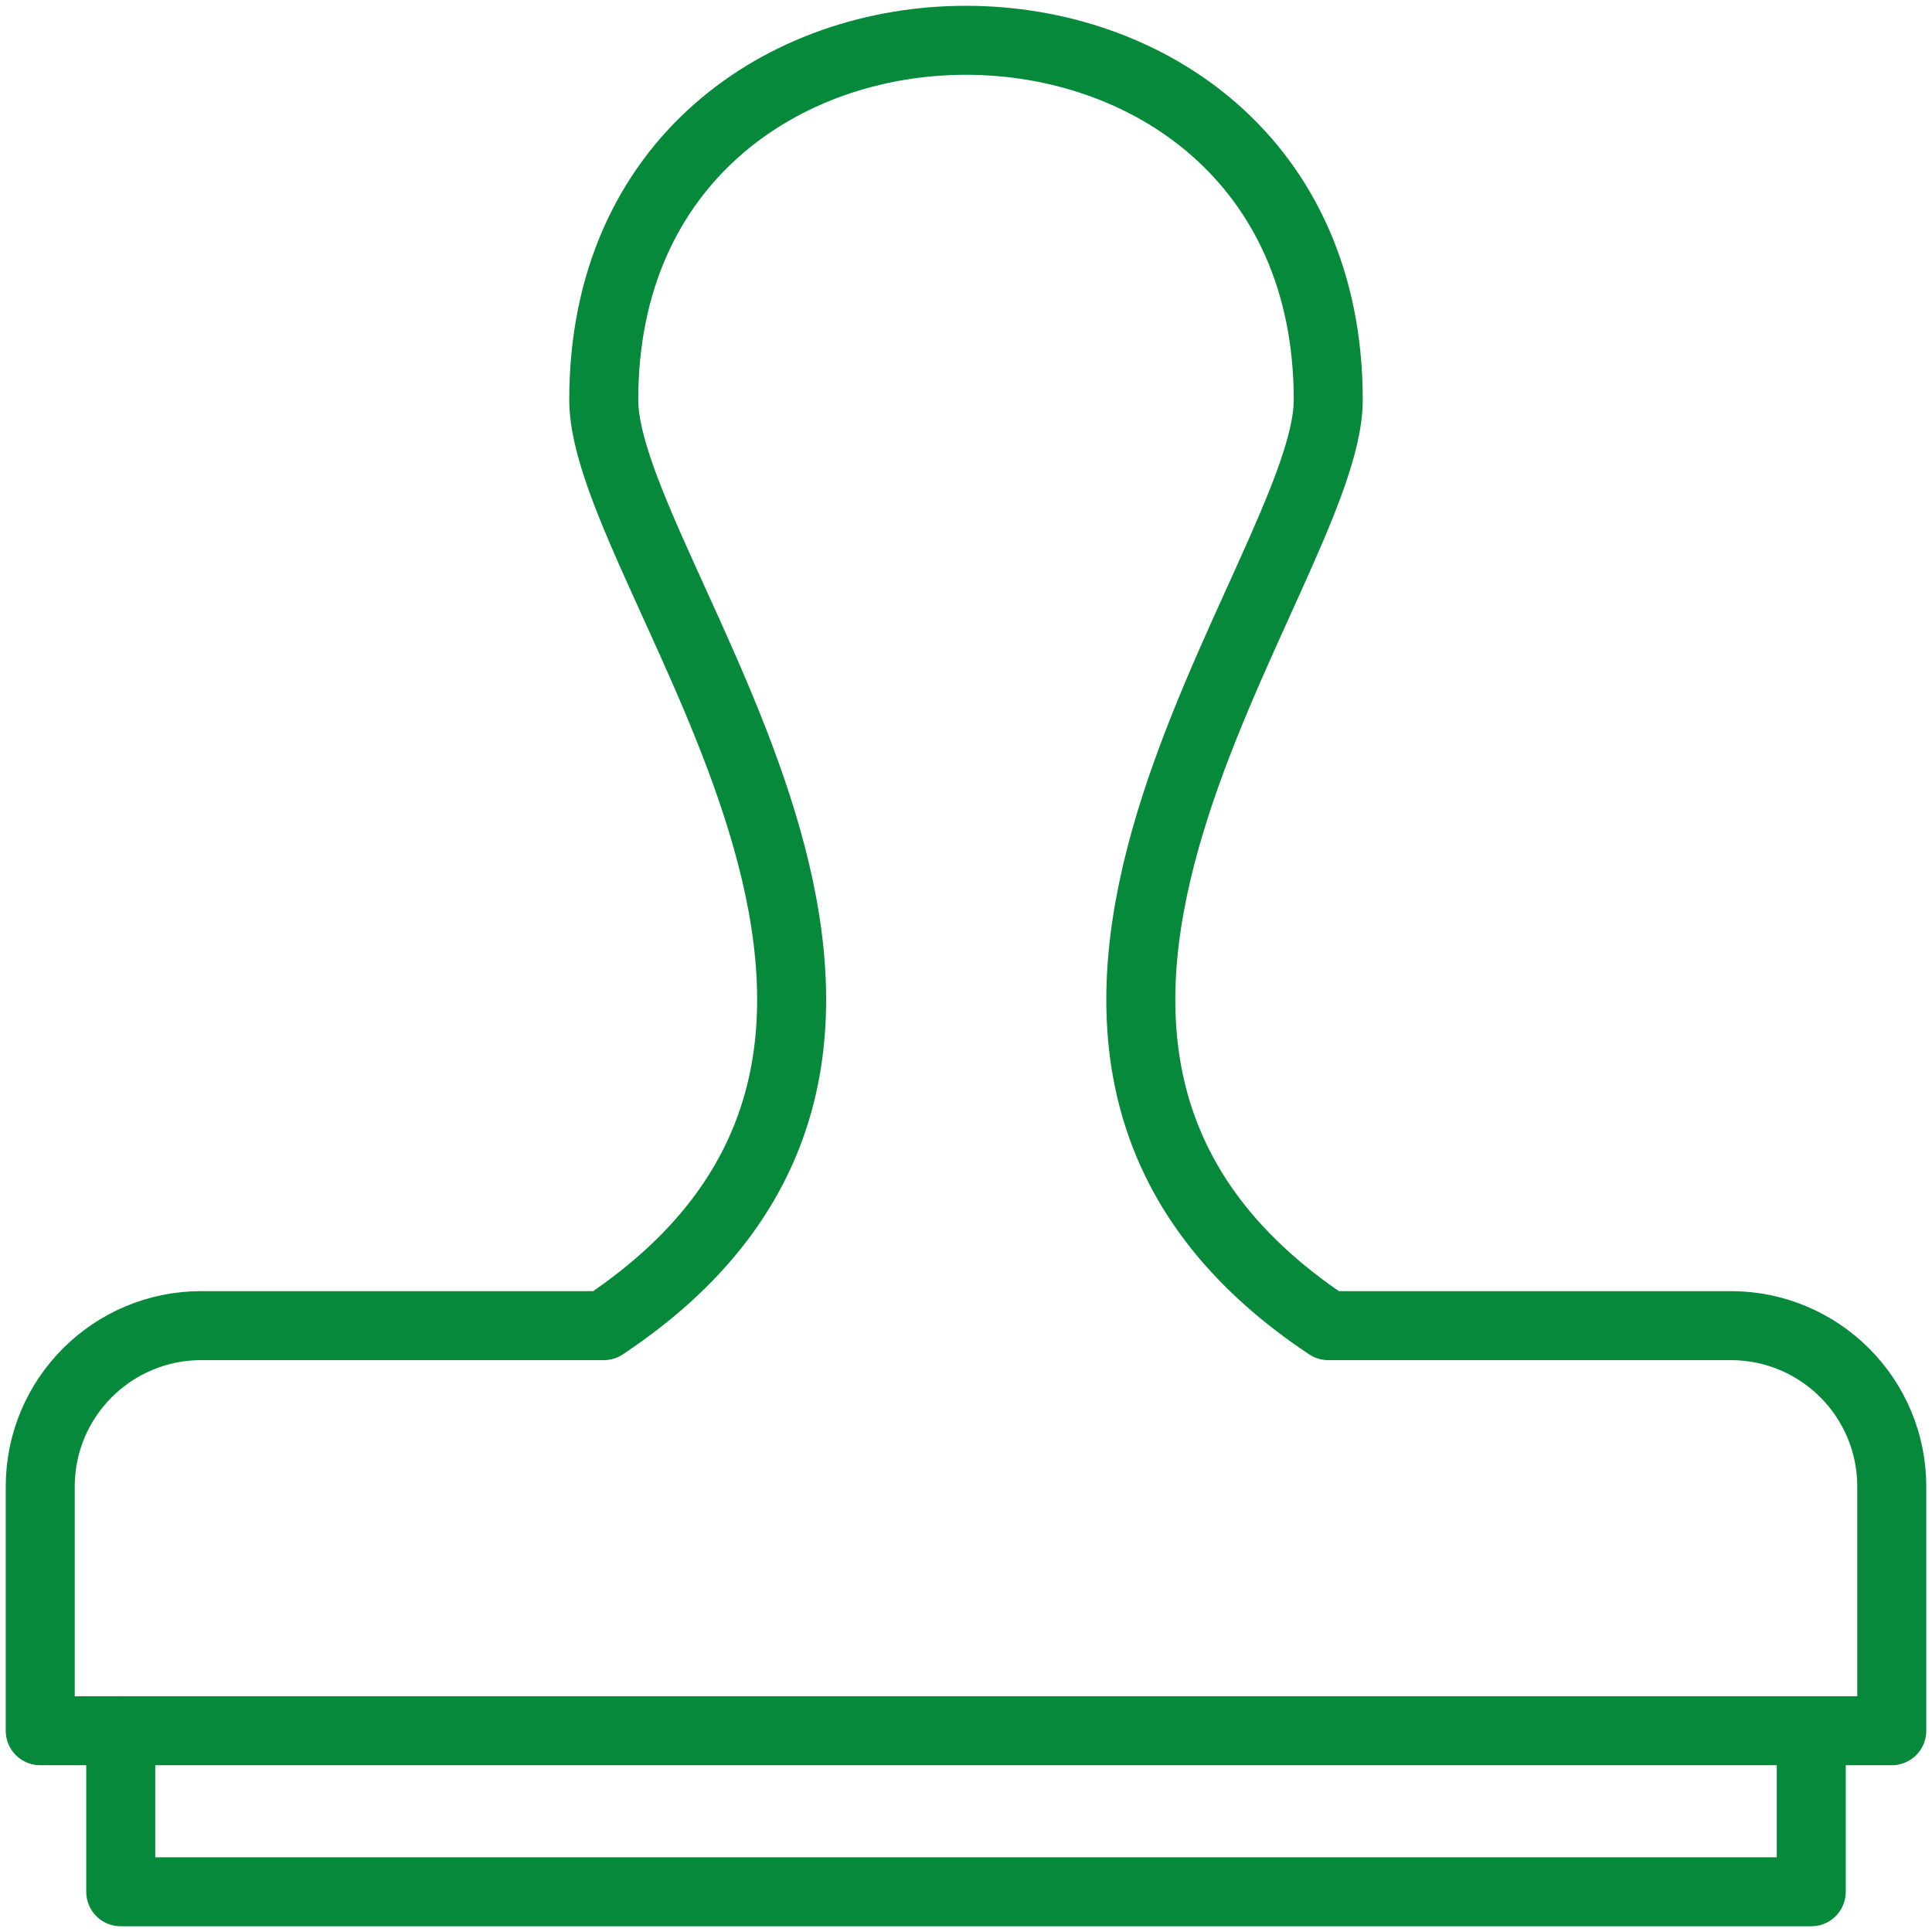 <?xml version="1.0" encoding="UTF-8"?>
<svg width="28px" height="28px" viewBox="0 0 28 28" version="1.1" xmlns="http://www.w3.org/2000/svg" xmlns:xlink="http://www.w3.org/1999/xlink">
    <!-- Generator: Sketch 47.1 (45422) - http://www.bohemiancoding.com/sketch -->
    <title>vedtak ikon ok</title>
    <desc>Created with Sketch.</desc>
    <defs></defs>
    <g id="Symbols" stroke="none" stroke-width="1" fill="none" fill-rule="evenodd" stroke-linecap="round" stroke-linejoin="round">
        <g id="vedtak-ikon-ok" stroke="#06893A">
            <g id="stamp">
                <polyline id="Shape" points="26.25 25.083 26.25 27.417 1.75 27.417 1.75 25.083"></polyline>
                <path d="M25.083,19.212 L19.25,19.212 C13.138,15.152 19.25,8.317 19.25,5.795 C19.25,-1.15 8.75,-1.156 8.75,5.795 C8.75,8.326 14.877,15.141 8.75,19.212 L2.917,19.212 C1.629,19.212 0.583,20.256 0.583,21.545 L0.583,25.083 L27.417,25.083 L27.417,21.545 C27.417,20.255 26.371,19.212 25.083,19.212 Z" id="Shape"></path>
            </g>
        </g>
    </g>
</svg>
